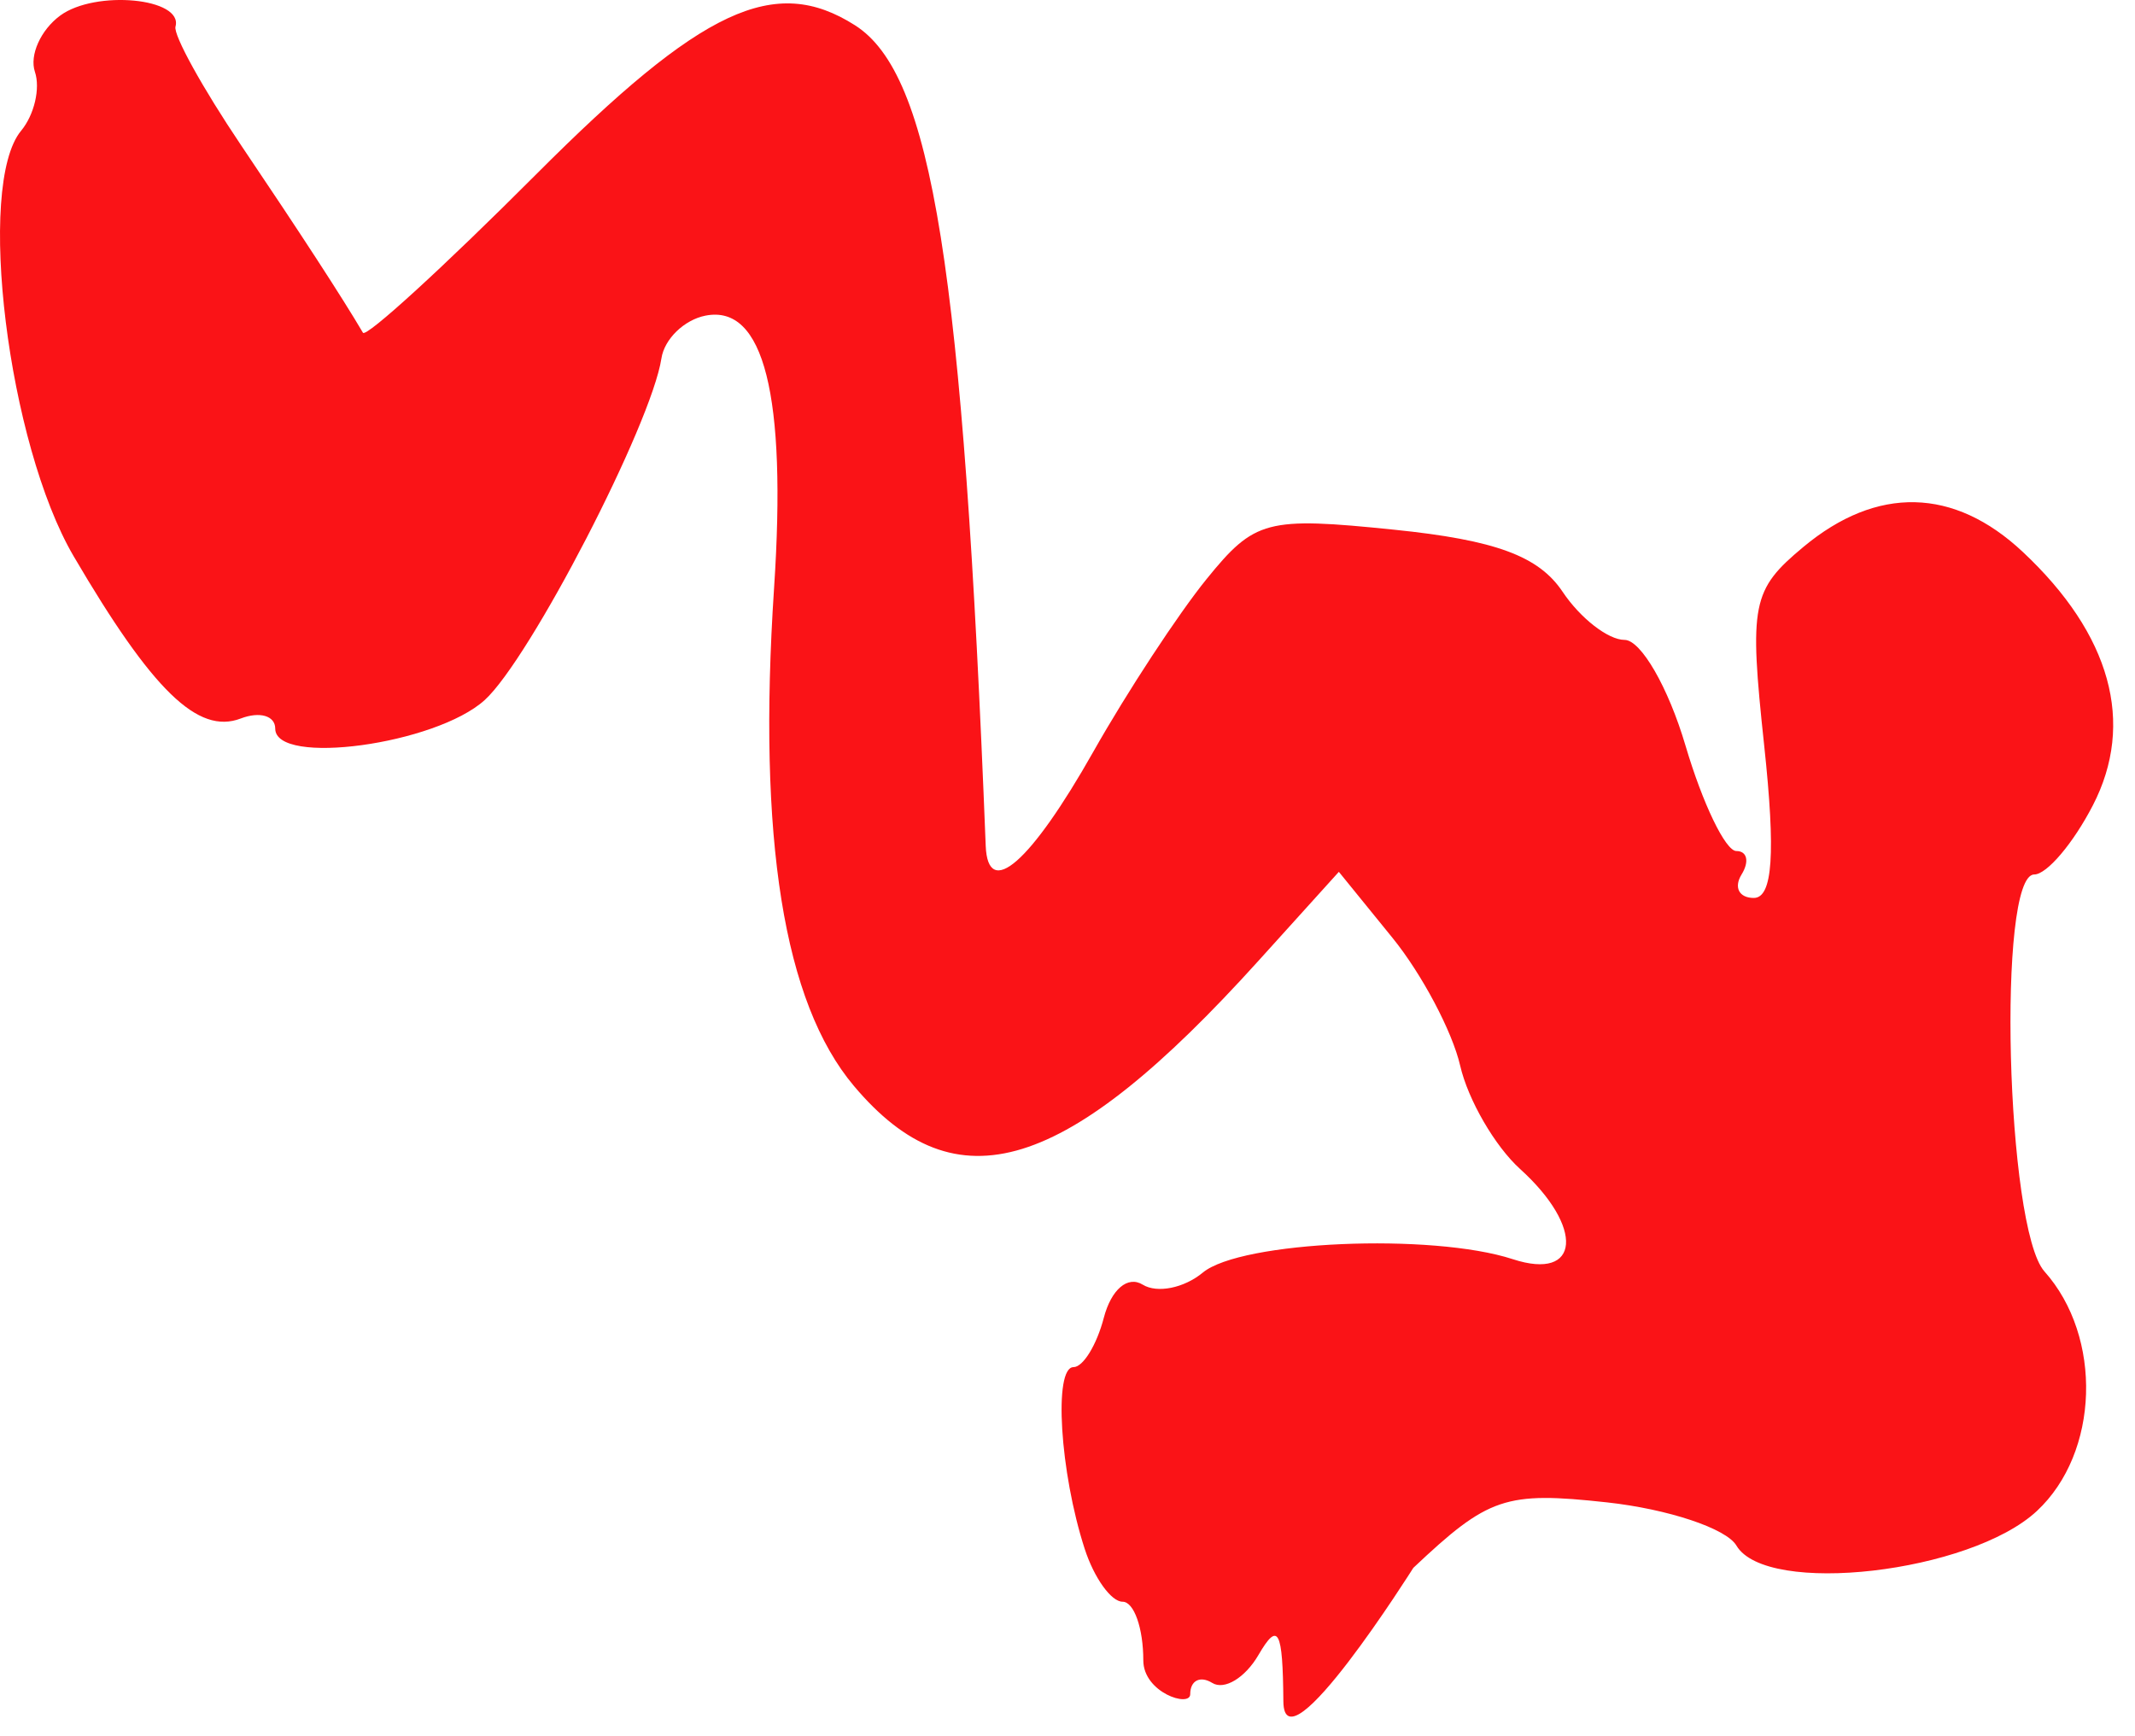 <svg width="91" height="74" viewBox="0 0 91 74" fill="none" xmlns="http://www.w3.org/2000/svg">
<path d="M1.488 3.061C1.25 2.355 1.734 1.277 2.564 0.665C4.069 -0.443 7.82 -0.085 7.48 1.134C7.382 1.488 8.636 3.757 10.266 6.177C12.832 9.983 14.587 12.683 15.47 14.183C15.602 14.406 18.923 11.369 22.851 7.433C29.923 0.347 33.017 -1.1 36.442 1.077C39.733 3.169 41.045 11.402 42.014 36.055C42.105 38.366 43.927 36.773 46.6 32.045C48.047 29.486 50.218 26.176 51.424 24.689C53.478 22.156 53.982 22.023 59.424 22.58C63.739 23.022 65.584 23.702 66.603 25.226C67.358 26.354 68.545 27.277 69.243 27.277C69.94 27.277 71.108 29.302 71.839 31.777C72.57 34.252 73.546 36.277 74.008 36.277C74.471 36.277 74.571 36.727 74.231 37.277C73.891 37.827 74.125 38.277 74.752 38.277C75.558 38.277 75.687 36.38 75.195 31.781C74.548 25.743 74.665 25.147 76.865 23.315C80.003 20.7 83.283 20.775 86.218 23.527C89.973 27.047 91.016 30.825 89.202 34.333C88.365 35.952 87.241 37.277 86.705 37.277C85.114 37.277 85.501 52.362 87.14 54.198C89.635 56.993 89.48 61.931 86.818 64.41C83.982 67.053 75.289 68.052 74.011 65.883C73.582 65.155 71.097 64.327 68.49 64.042C64.162 63.57 63.442 63.813 60.24 66.834C60.24 66.834 54.726 75.588 54.701 72.527C54.676 69.466 54.481 69.102 53.639 70.548C53.072 71.522 52.186 72.058 51.67 71.739C51.153 71.42 50.731 71.636 50.731 72.218C50.731 72.8 48.731 72.152 48.731 70.777C48.731 69.402 48.333 68.277 47.848 68.277C47.362 68.277 46.636 67.264 46.234 66.027C45.173 62.757 44.897 58.277 45.757 58.277C46.164 58.277 46.745 57.332 47.047 56.176C47.364 54.964 48.066 54.366 48.707 54.762C49.319 55.14 50.47 54.908 51.266 54.248C52.889 52.901 61.032 52.549 64.481 53.676C67.359 54.617 67.542 52.321 64.788 49.828C63.719 48.861 62.57 46.879 62.236 45.423C61.901 43.968 60.601 41.514 59.346 39.971L57.066 37.164L53.626 40.971C45.436 50.032 40.758 51.475 36.393 46.287C33.403 42.733 32.286 35.762 32.993 25.068C33.537 16.854 32.559 12.969 30.073 13.454C29.164 13.632 28.317 14.452 28.192 15.277C27.764 18.086 22.585 28.099 20.657 29.844C18.564 31.738 11.731 32.667 11.731 31.058C11.731 30.511 11.069 30.317 10.26 30.628C8.439 31.326 6.495 29.438 3.139 23.71C0.335 18.926 -1.026 7.894 0.9 5.573C1.461 4.897 1.726 3.767 1.488 3.061Z" fill="#FA1317"/>
</svg>
